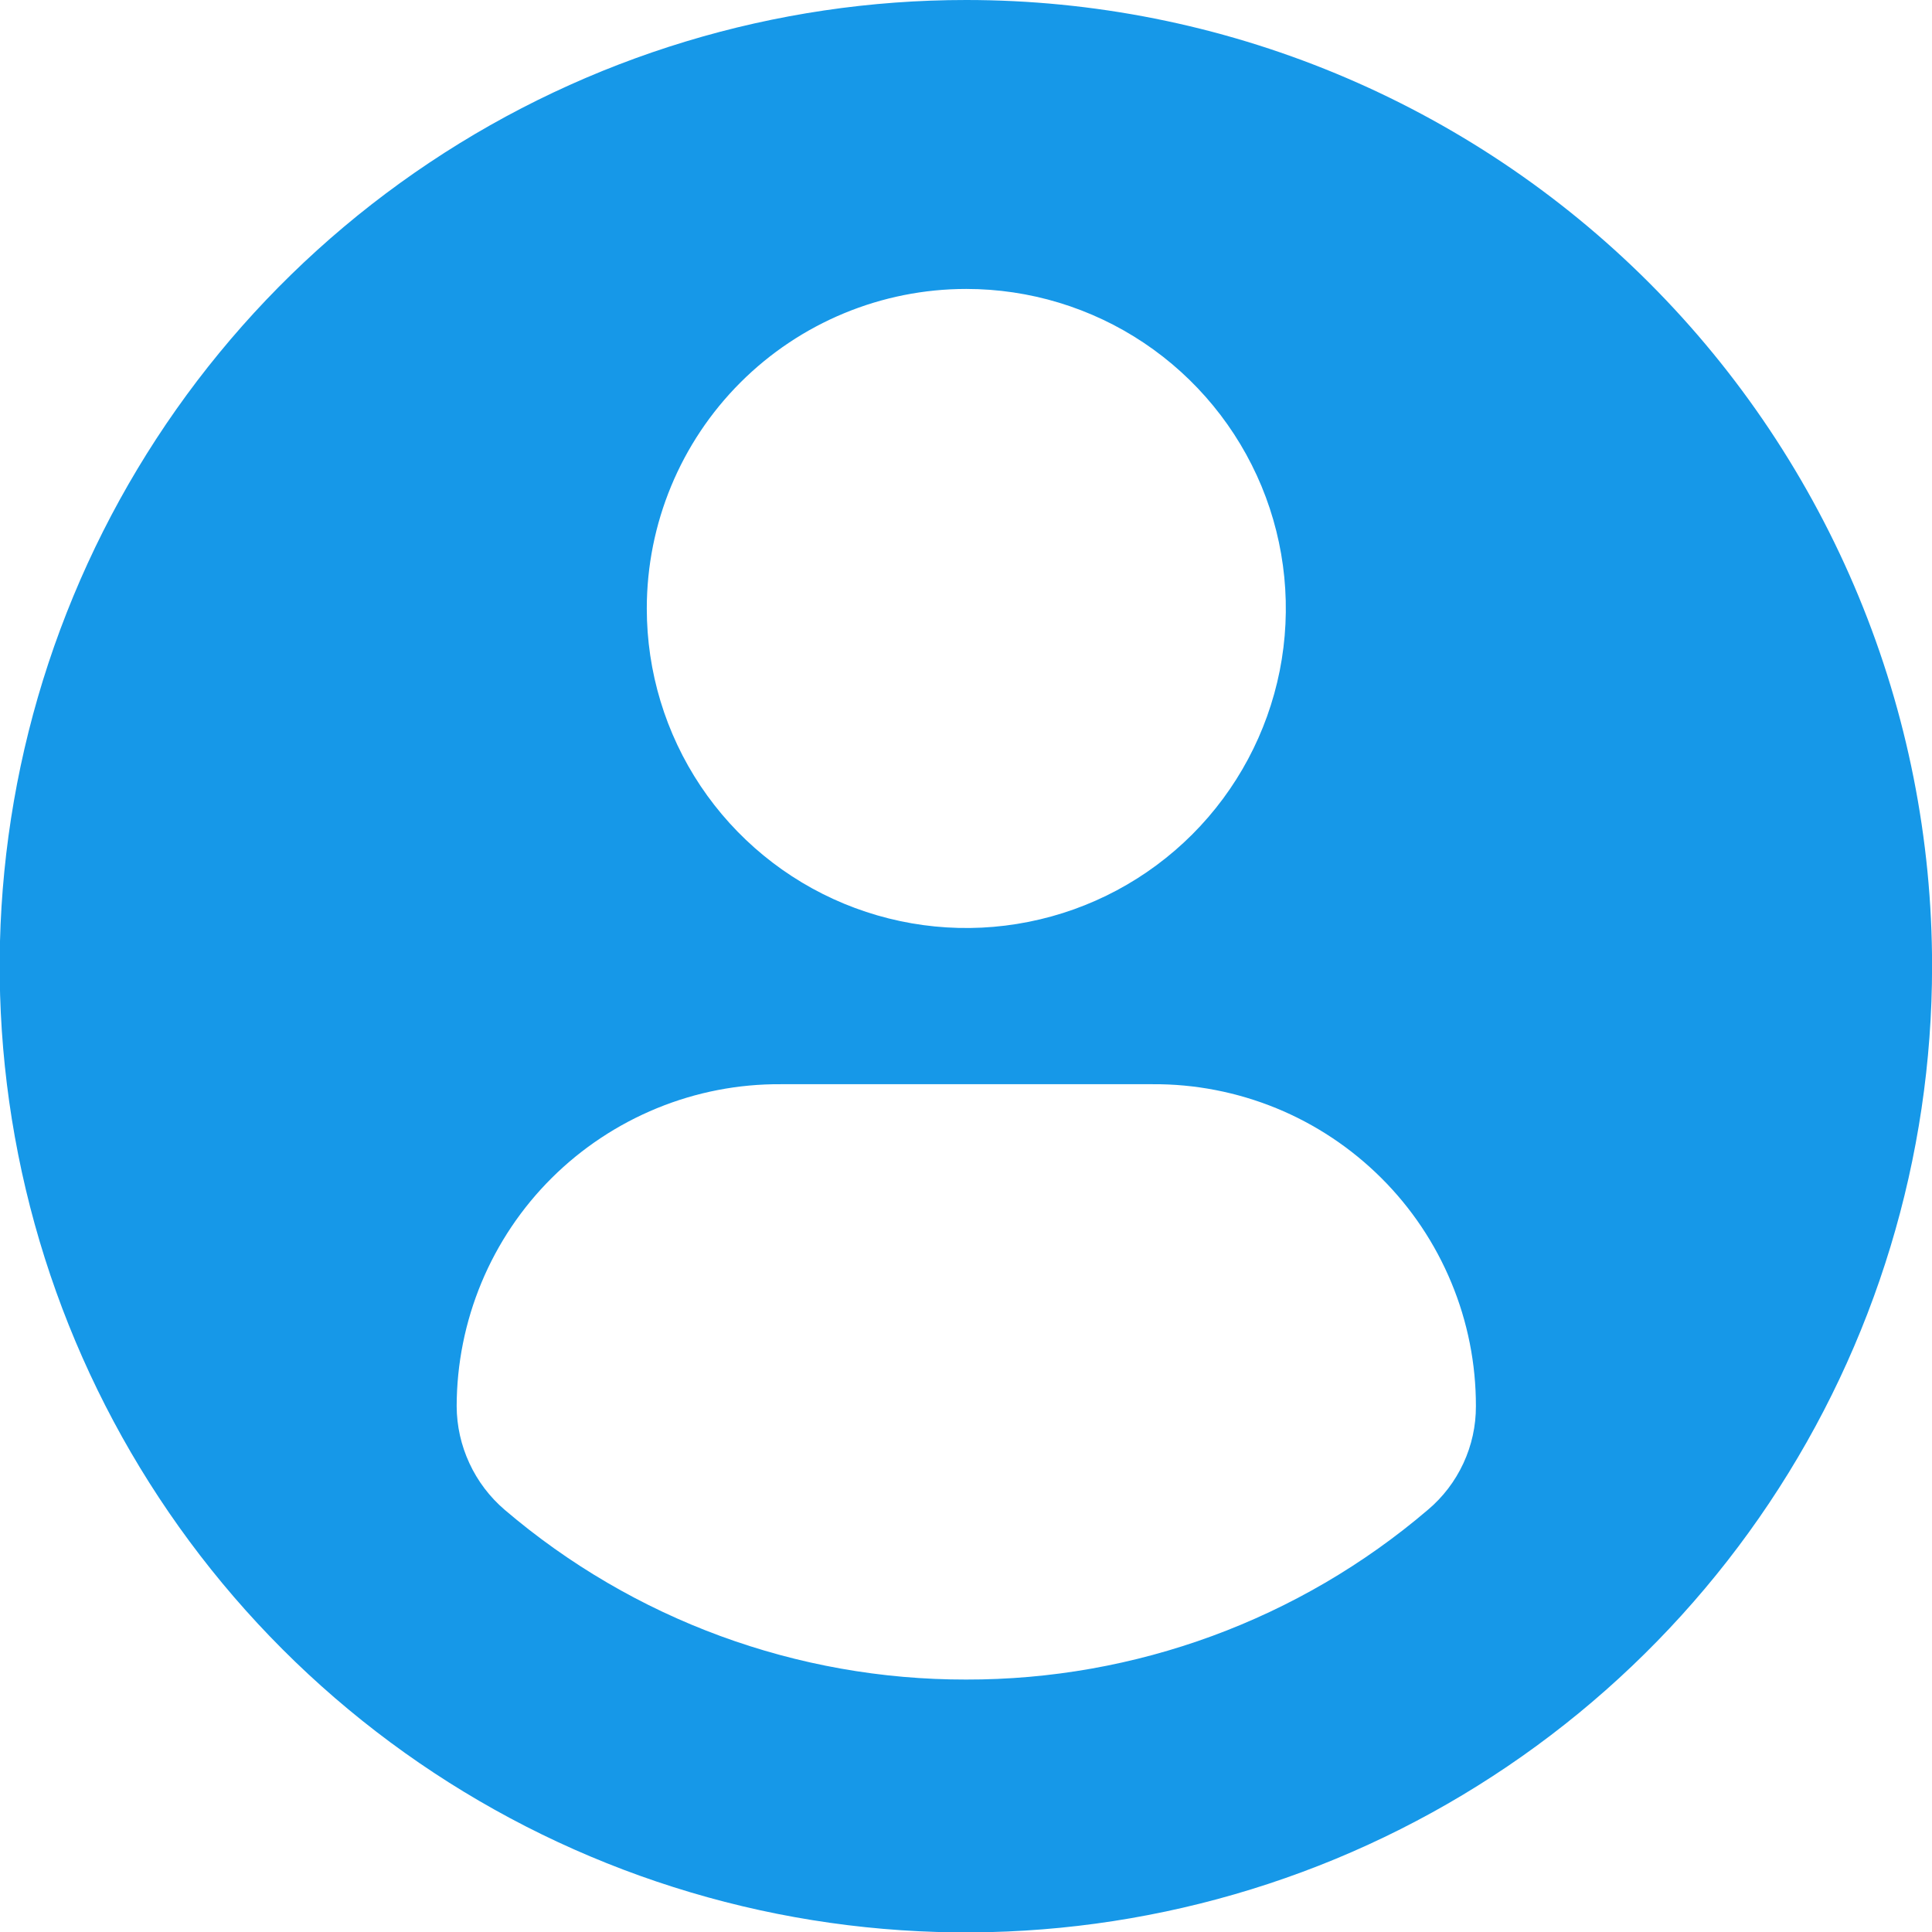 <svg width="27" height="27" viewBox="0 0 27 27" fill="none" xmlns="http://www.w3.org/2000/svg">
<g clip-path="url(#clip0)">
<path d="M13.504 1.30279e-06C10.833 -0.001 8.222 0.79 6.001 2.273C3.779 3.756 2.048 5.864 1.025 8.332C0.002 10.799 -0.266 13.514 0.254 16.134C0.774 18.753 2.06 21.16 3.948 23.049C5.836 24.938 8.242 26.224 10.862 26.746C13.481 27.267 16.196 27 18.664 25.979C21.132 24.957 23.241 23.226 24.725 21.005C26.209 18.785 27.001 16.174 27.001 13.503C27.002 11.73 26.653 9.974 25.975 8.336C25.297 6.698 24.303 5.209 23.05 3.955C21.797 2.701 20.308 1.707 18.671 1.028C17.033 0.349 15.277 1.13166e-06 13.504 1.30279e-06ZM13.504 4.038C14.387 4.038 15.251 4.3 15.985 4.791C16.719 5.282 17.291 5.979 17.63 6.795C17.968 7.611 18.056 8.509 17.884 9.375C17.711 10.241 17.286 11.037 16.662 11.661C16.037 12.286 15.241 12.711 14.375 12.883C13.509 13.056 12.611 12.967 11.795 12.629C10.979 12.291 10.282 11.719 9.791 10.985C9.3 10.25 9.039 9.387 9.039 8.504C9.039 7.32 9.509 6.184 10.347 5.346C11.184 4.509 12.32 4.038 13.504 4.038ZM13.504 23.472C11.139 23.476 8.851 22.635 7.052 21.099C6.843 20.92 6.675 20.698 6.56 20.449C6.444 20.199 6.383 19.928 6.382 19.652C6.383 19.059 6.501 18.472 6.729 17.924C6.957 17.377 7.291 16.879 7.712 16.461C8.133 16.043 8.633 15.712 9.182 15.487C9.731 15.262 10.319 15.148 10.912 15.152H16.107C16.7 15.148 17.288 15.263 17.836 15.487C18.385 15.712 18.883 16.044 19.303 16.462C19.723 16.88 20.056 17.377 20.283 17.925C20.511 18.473 20.627 19.06 20.626 19.652C20.627 19.928 20.567 20.2 20.451 20.45C20.335 20.7 20.166 20.922 19.956 21.099C18.156 22.636 15.865 23.477 13.498 23.472H13.504Z" fill="#1698E8"/>
</g>
<defs>
<clipPath id="clip0">
<rect width="27" height="27" fill="white"/>
</clipPath>
</defs>
</svg>